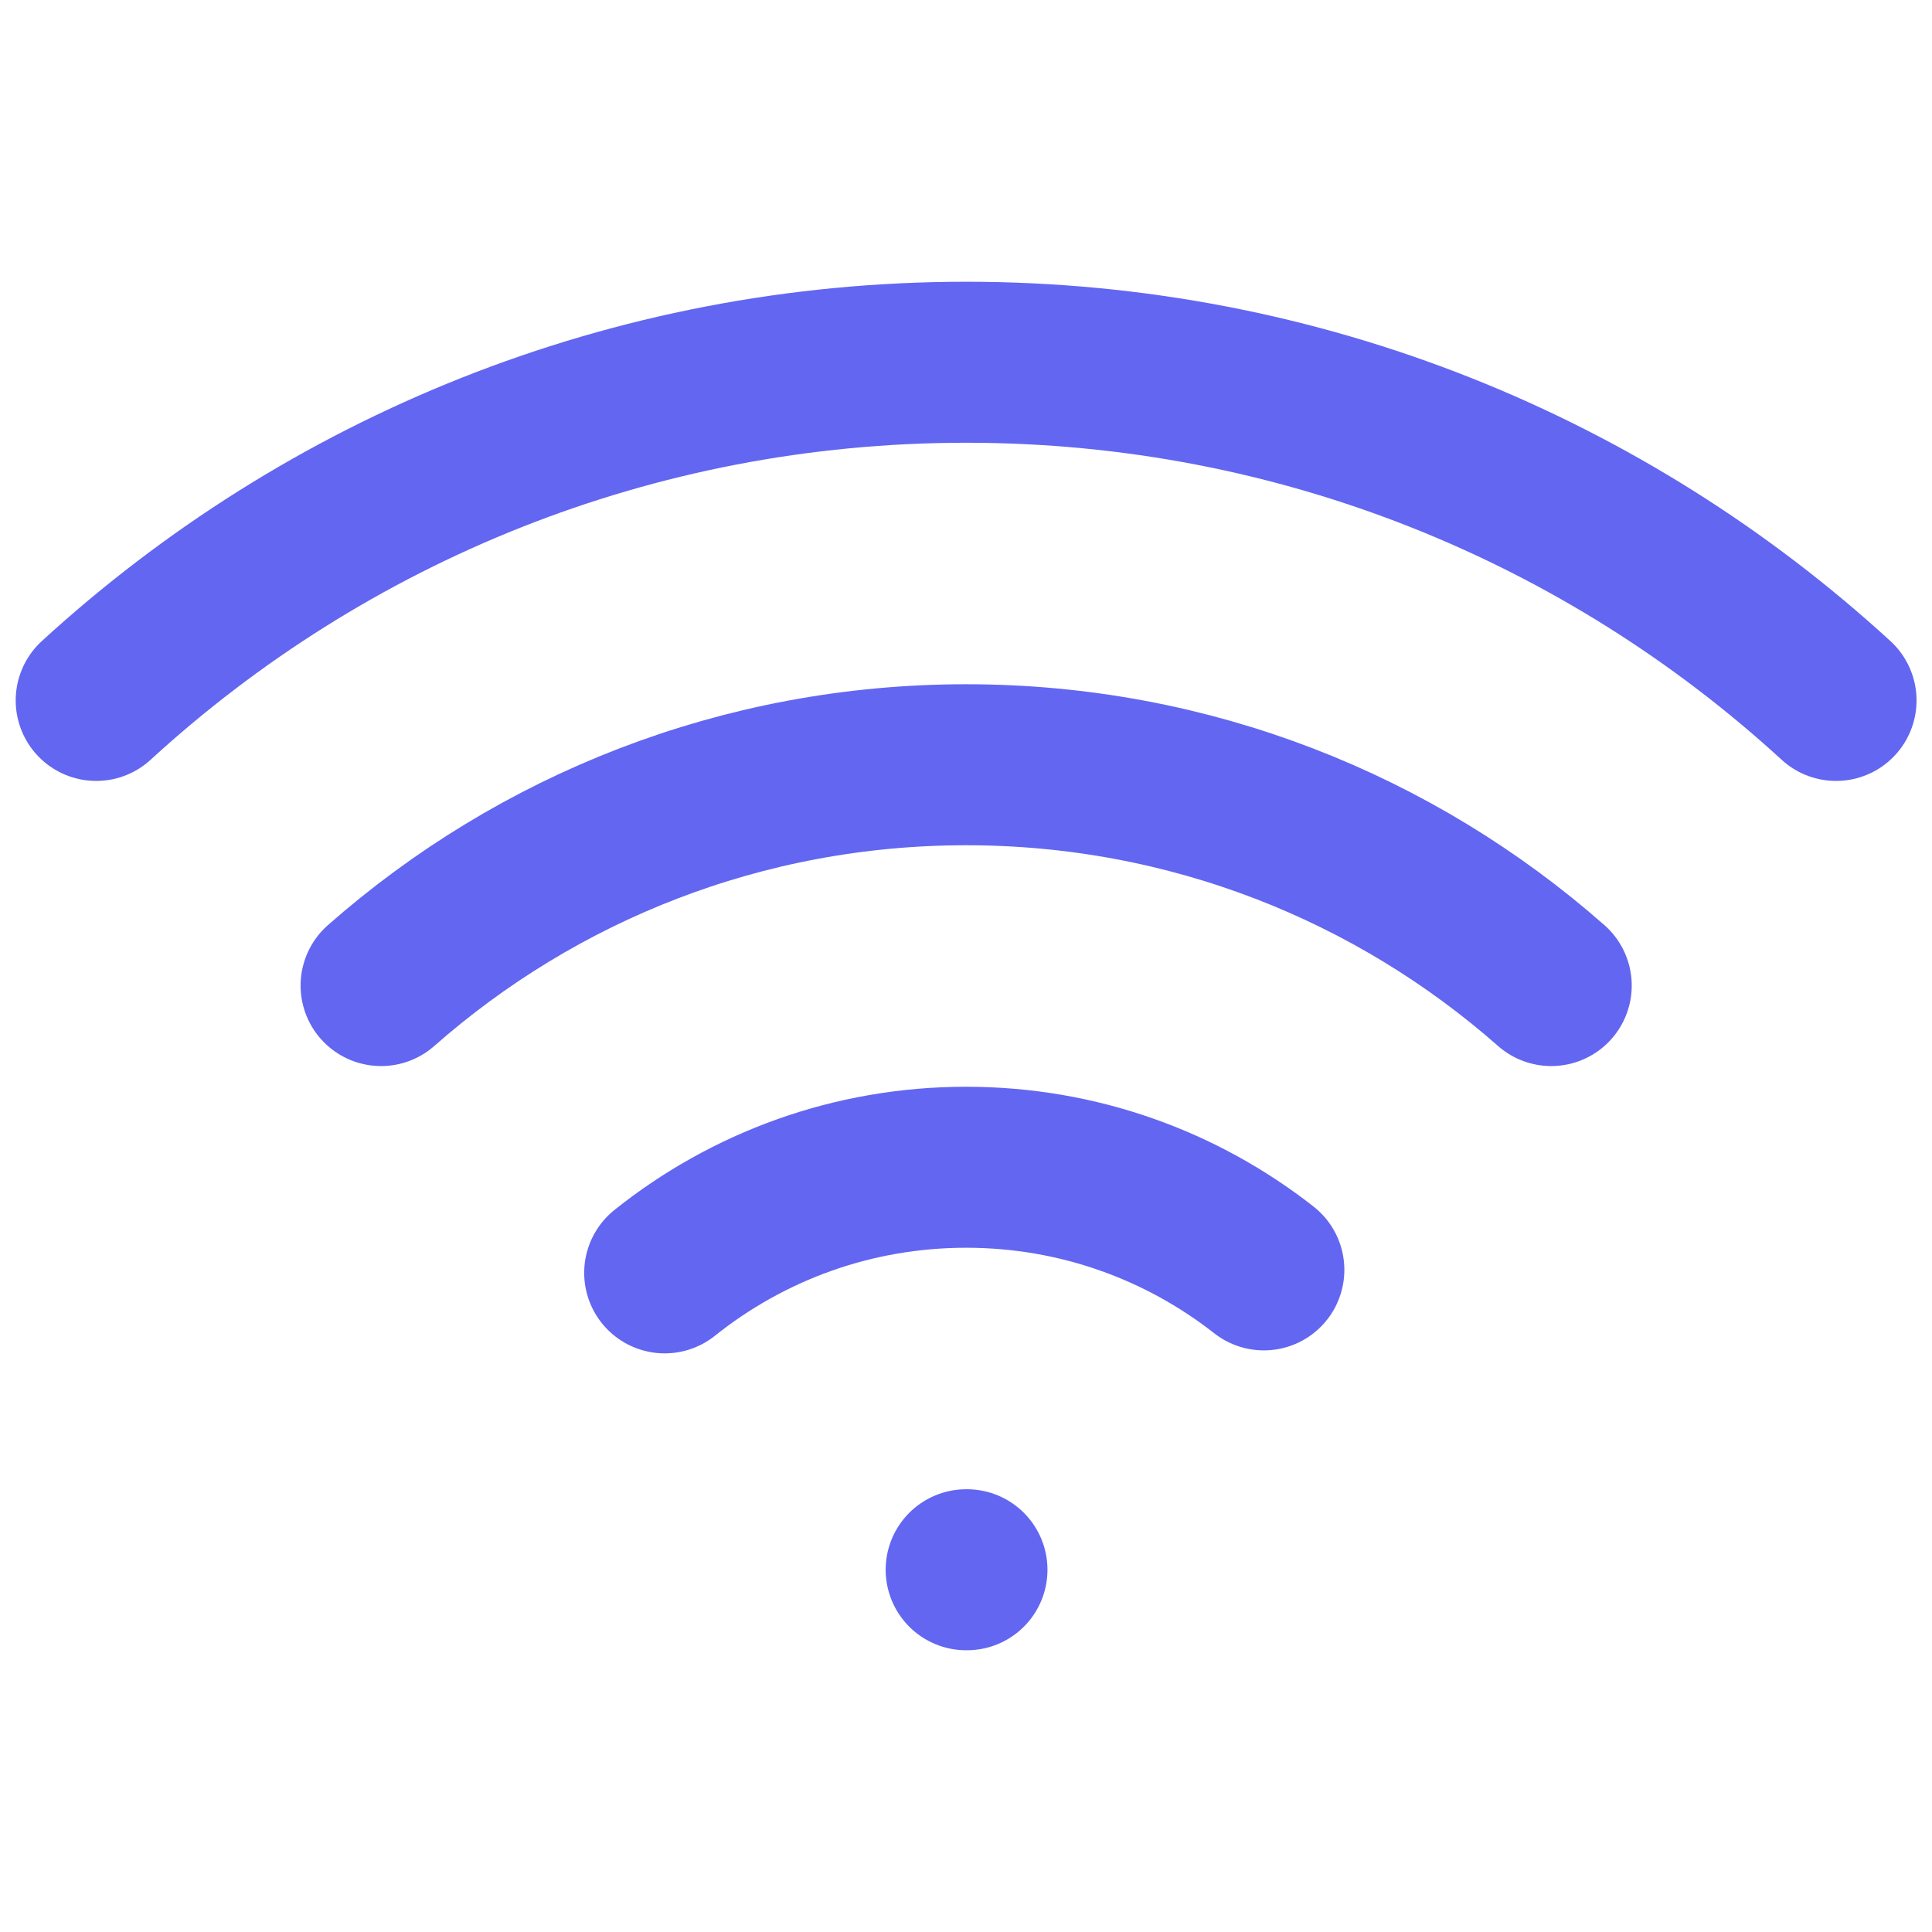 <svg width="24" height="24" viewBox="0 0 24 24" fill="none" xmlns="http://www.w3.org/2000/svg">
<path d="M12.002 19.5H12.012M22.808 8.701C19.962 6.092 16.168 4.5 12.002 4.5C7.836 4.5 4.042 6.092 1.195 8.701M4.734 12.243C6.672 10.536 9.216 9.5 12.002 9.5C14.788 9.5 17.332 10.536 19.27 12.243M15.7 15.775C14.681 14.976 13.397 14.5 12.002 14.5C10.585 14.5 9.284 14.991 8.257 15.812" stroke="#6366F1" stroke-width="2" stroke-linecap="round" stroke-linejoin="round"/>
</svg>
